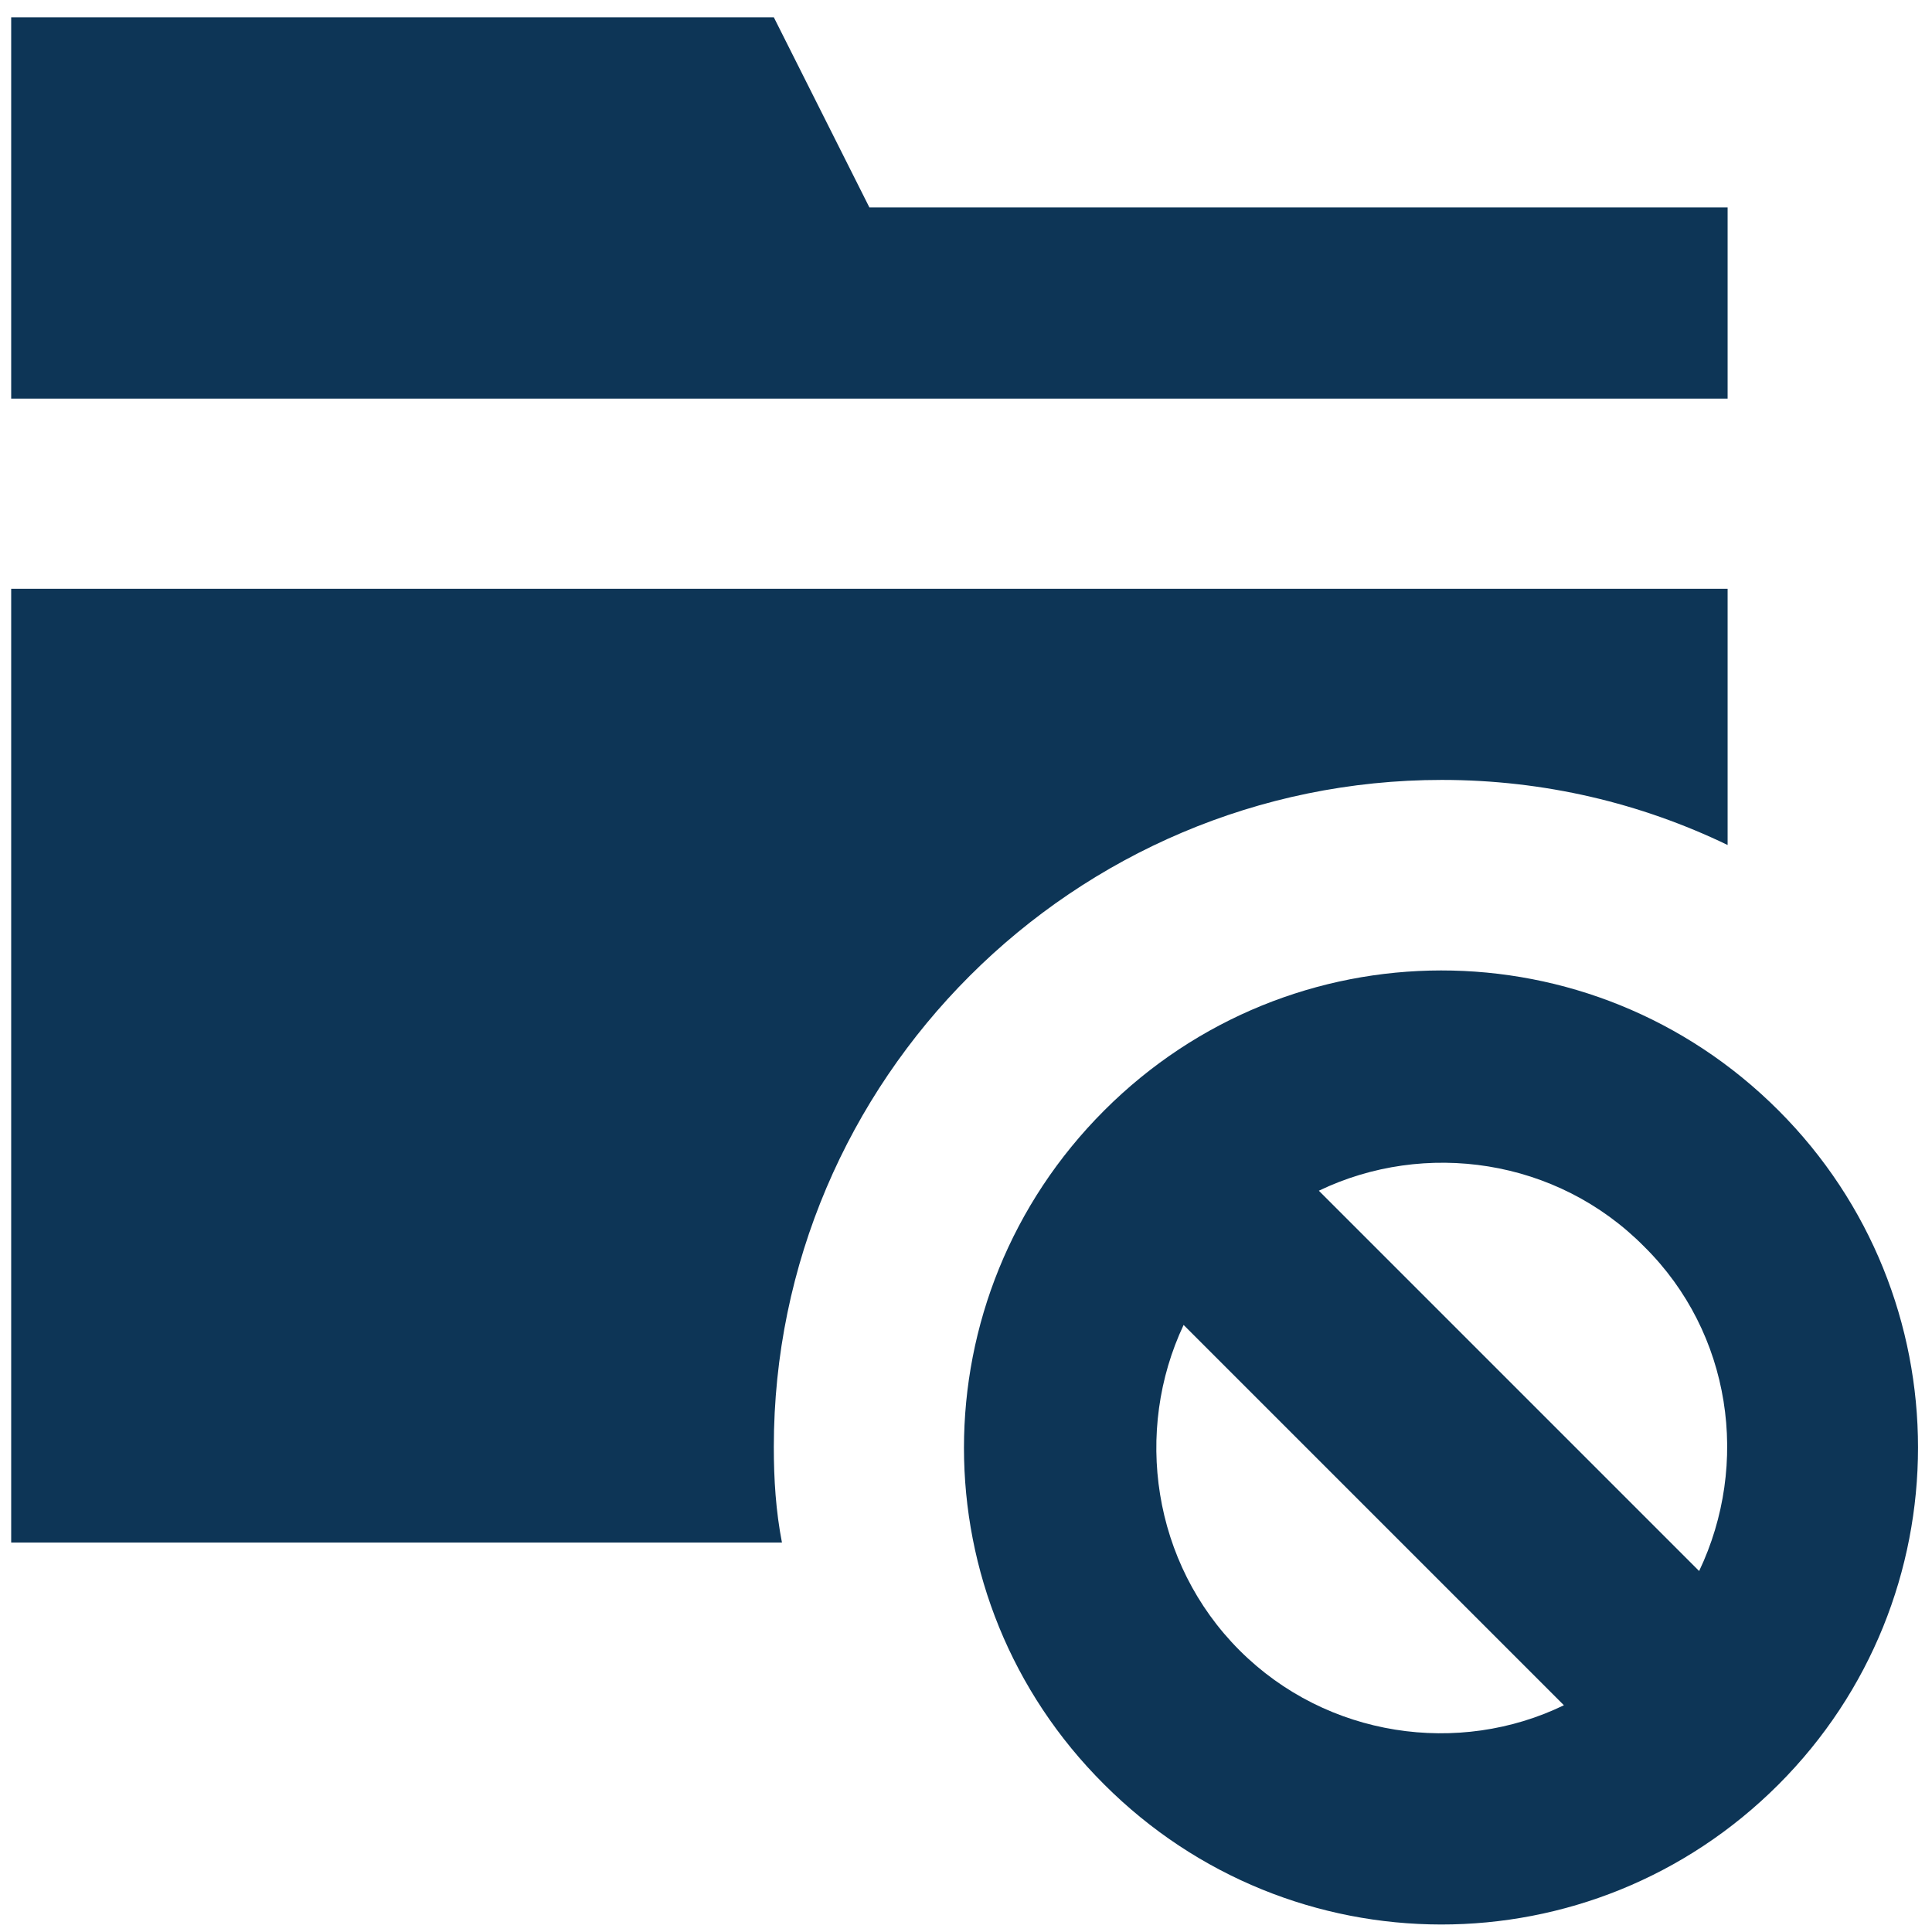 <?xml version="1.0" encoding="utf-8"?>
<!-- Generator: Adobe Illustrator 25.1.0, SVG Export Plug-In . SVG Version: 6.00 Build 0)  -->
<svg version="1.1" id="Layer_1" xmlns="http://www.w3.org/2000/svg" xmlns:xlink="http://www.w3.org/1999/xlink" x="0px" y="0px"
	 viewBox="0 0 19 19" style="enable-background:new 0 0 19 19;" xml:space="preserve">
<style type="text/css">
	.st0{fill:#0D3556;}
</style>
<g>
	<polygon class="st0" points="16.99,2.04 8.55,2.04 7.61,0.17 0.11,0.17 0.11,3.92 16.99,3.92 	"/>
	<path class="st0" d="M14.18,7.67c1.01,0,1.96,0.23,2.81,0.64V5.79H0.11v9.38h7.58c-0.06-0.31-0.08-0.62-0.08-0.94
		C7.61,10.62,10.56,7.67,14.18,7.67z"/>
	<path class="st0" d="M17.49,10.92c-1.84-1.84-4.8-1.83-6.63,0c-1.84,1.84-1.84,4.8,0,6.63c1.83,1.83,4.79,1.84,6.63,0
		C19.32,15.72,19.32,12.75,17.49,10.92z M12.19,16.23c-0.86-0.86-1.04-2.16-0.55-3.2l3.74,3.74C14.35,17.27,13.05,17.09,12.19,16.23
		z M16.71,15.45l-3.74-3.74c1.04-0.5,2.34-0.32,3.2,0.55C17.03,13.11,17.21,14.4,16.71,15.45z"/>
</g>
</svg>
